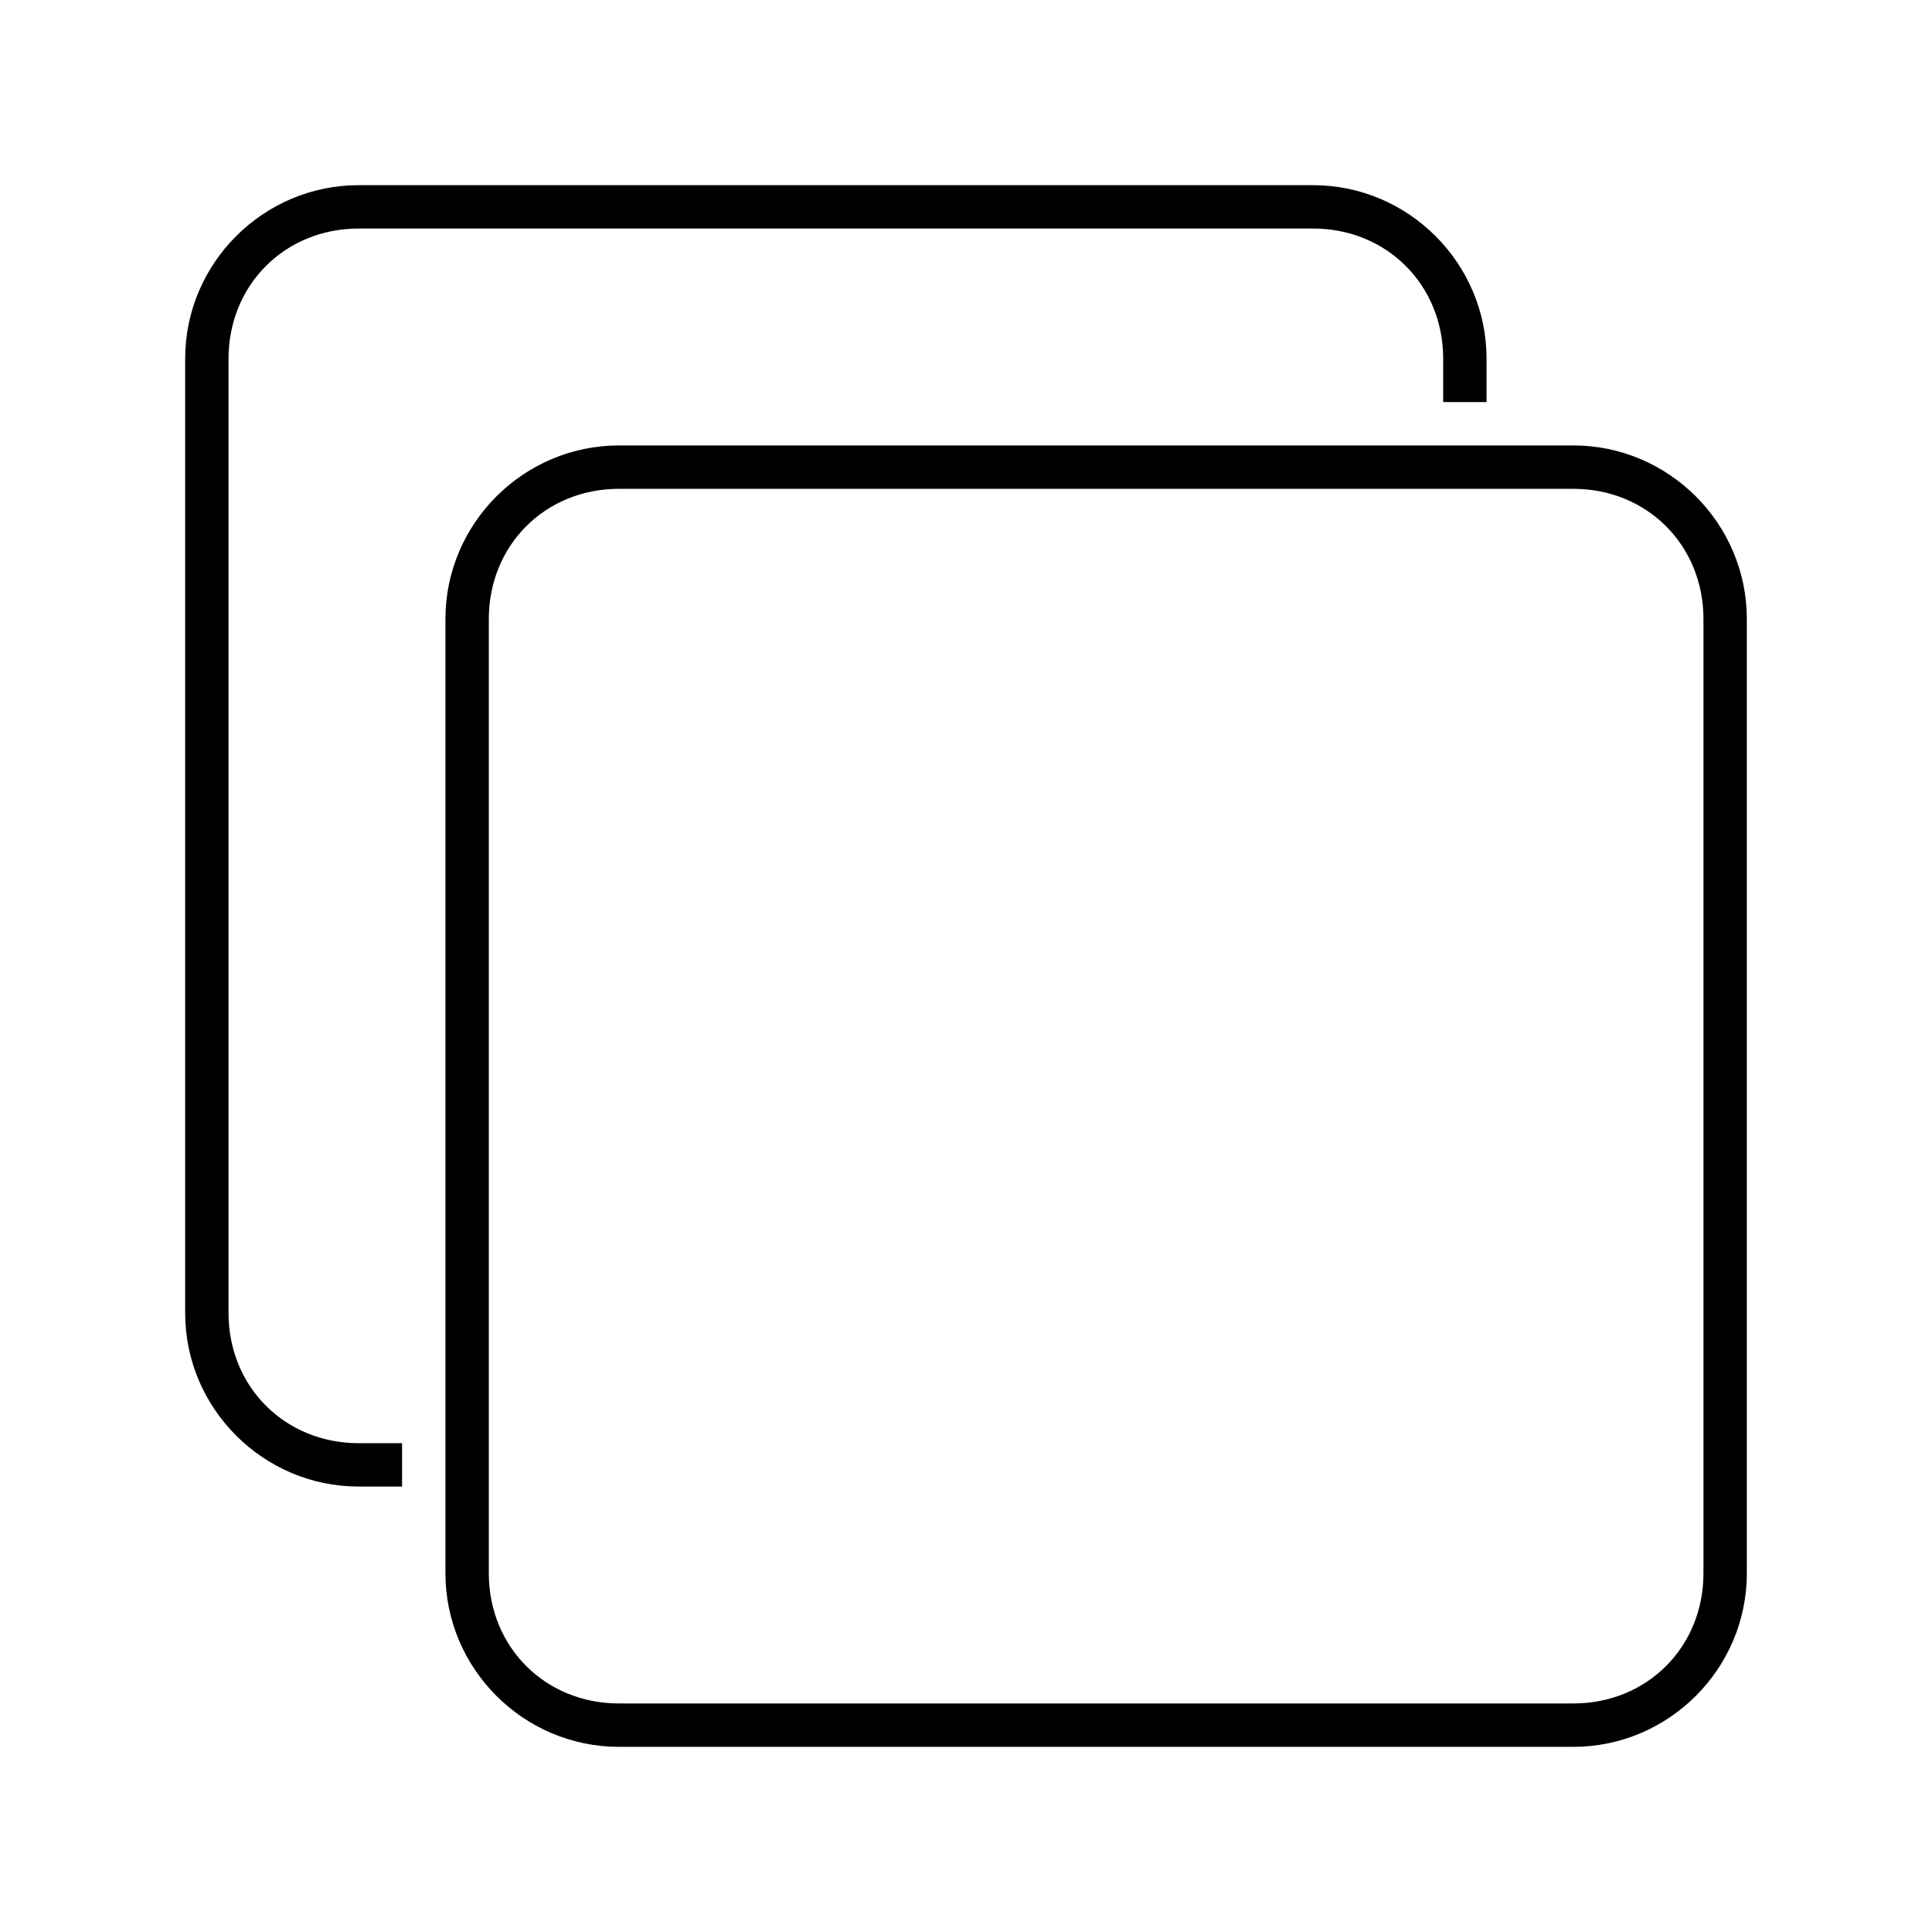<?xml version="1.0" standalone="no"?><!DOCTYPE svg PUBLIC "-//W3C//DTD SVG 1.1//EN" "http://www.w3.org/Graphics/SVG/1.1/DTD/svg11.dtd"><svg t="1569817066272" class="icon" viewBox="0 0 1024 1024" version="1.1" xmlns="http://www.w3.org/2000/svg" p-id="23839" xmlns:xlink="http://www.w3.org/1999/xlink" width="200" height="200"><defs><style type="text/css"></style></defs><path d="M121.133 695.938L121.133 190.109c0-39.087 29.89-68.977 68.977-68.977l505.828-1e-8c39.087 0 68.977 29.89 68.977 68.977l-1e-8 22.992 22.992 0L787.906 190.109c0-50.583-41.386-91.969-91.969-91.969L190.109 98.14C139.526 98.14 98.14 139.526 98.14 190.109l0 505.828c0 50.583 41.386 91.969 91.969 91.969l22.992 0 0-22.992L190.109 764.914C151.023 764.914 121.133 735.024 121.133 695.938zM833.891 236.094L328.062 236.094c-50.583 0-91.969 41.386-91.969 91.969l0 505.828c0 50.583 41.386 91.969 91.969 91.969l505.828 0c50.583 0 91.969-41.386 91.969-91.969L925.86 328.062C925.86 277.48 884.474 236.094 833.891 236.094zM902.867 833.891c0 39.087-29.89 68.977-68.977 68.977L328.062 902.867c-39.087 0-68.977-29.89-68.977-68.977L259.086 328.062c0-39.087 29.89-68.977 68.977-68.977l505.828 1e-8c39.087 0 68.977 29.89 68.977 68.977L902.867 833.891z" p-id="23840"></path></svg>
